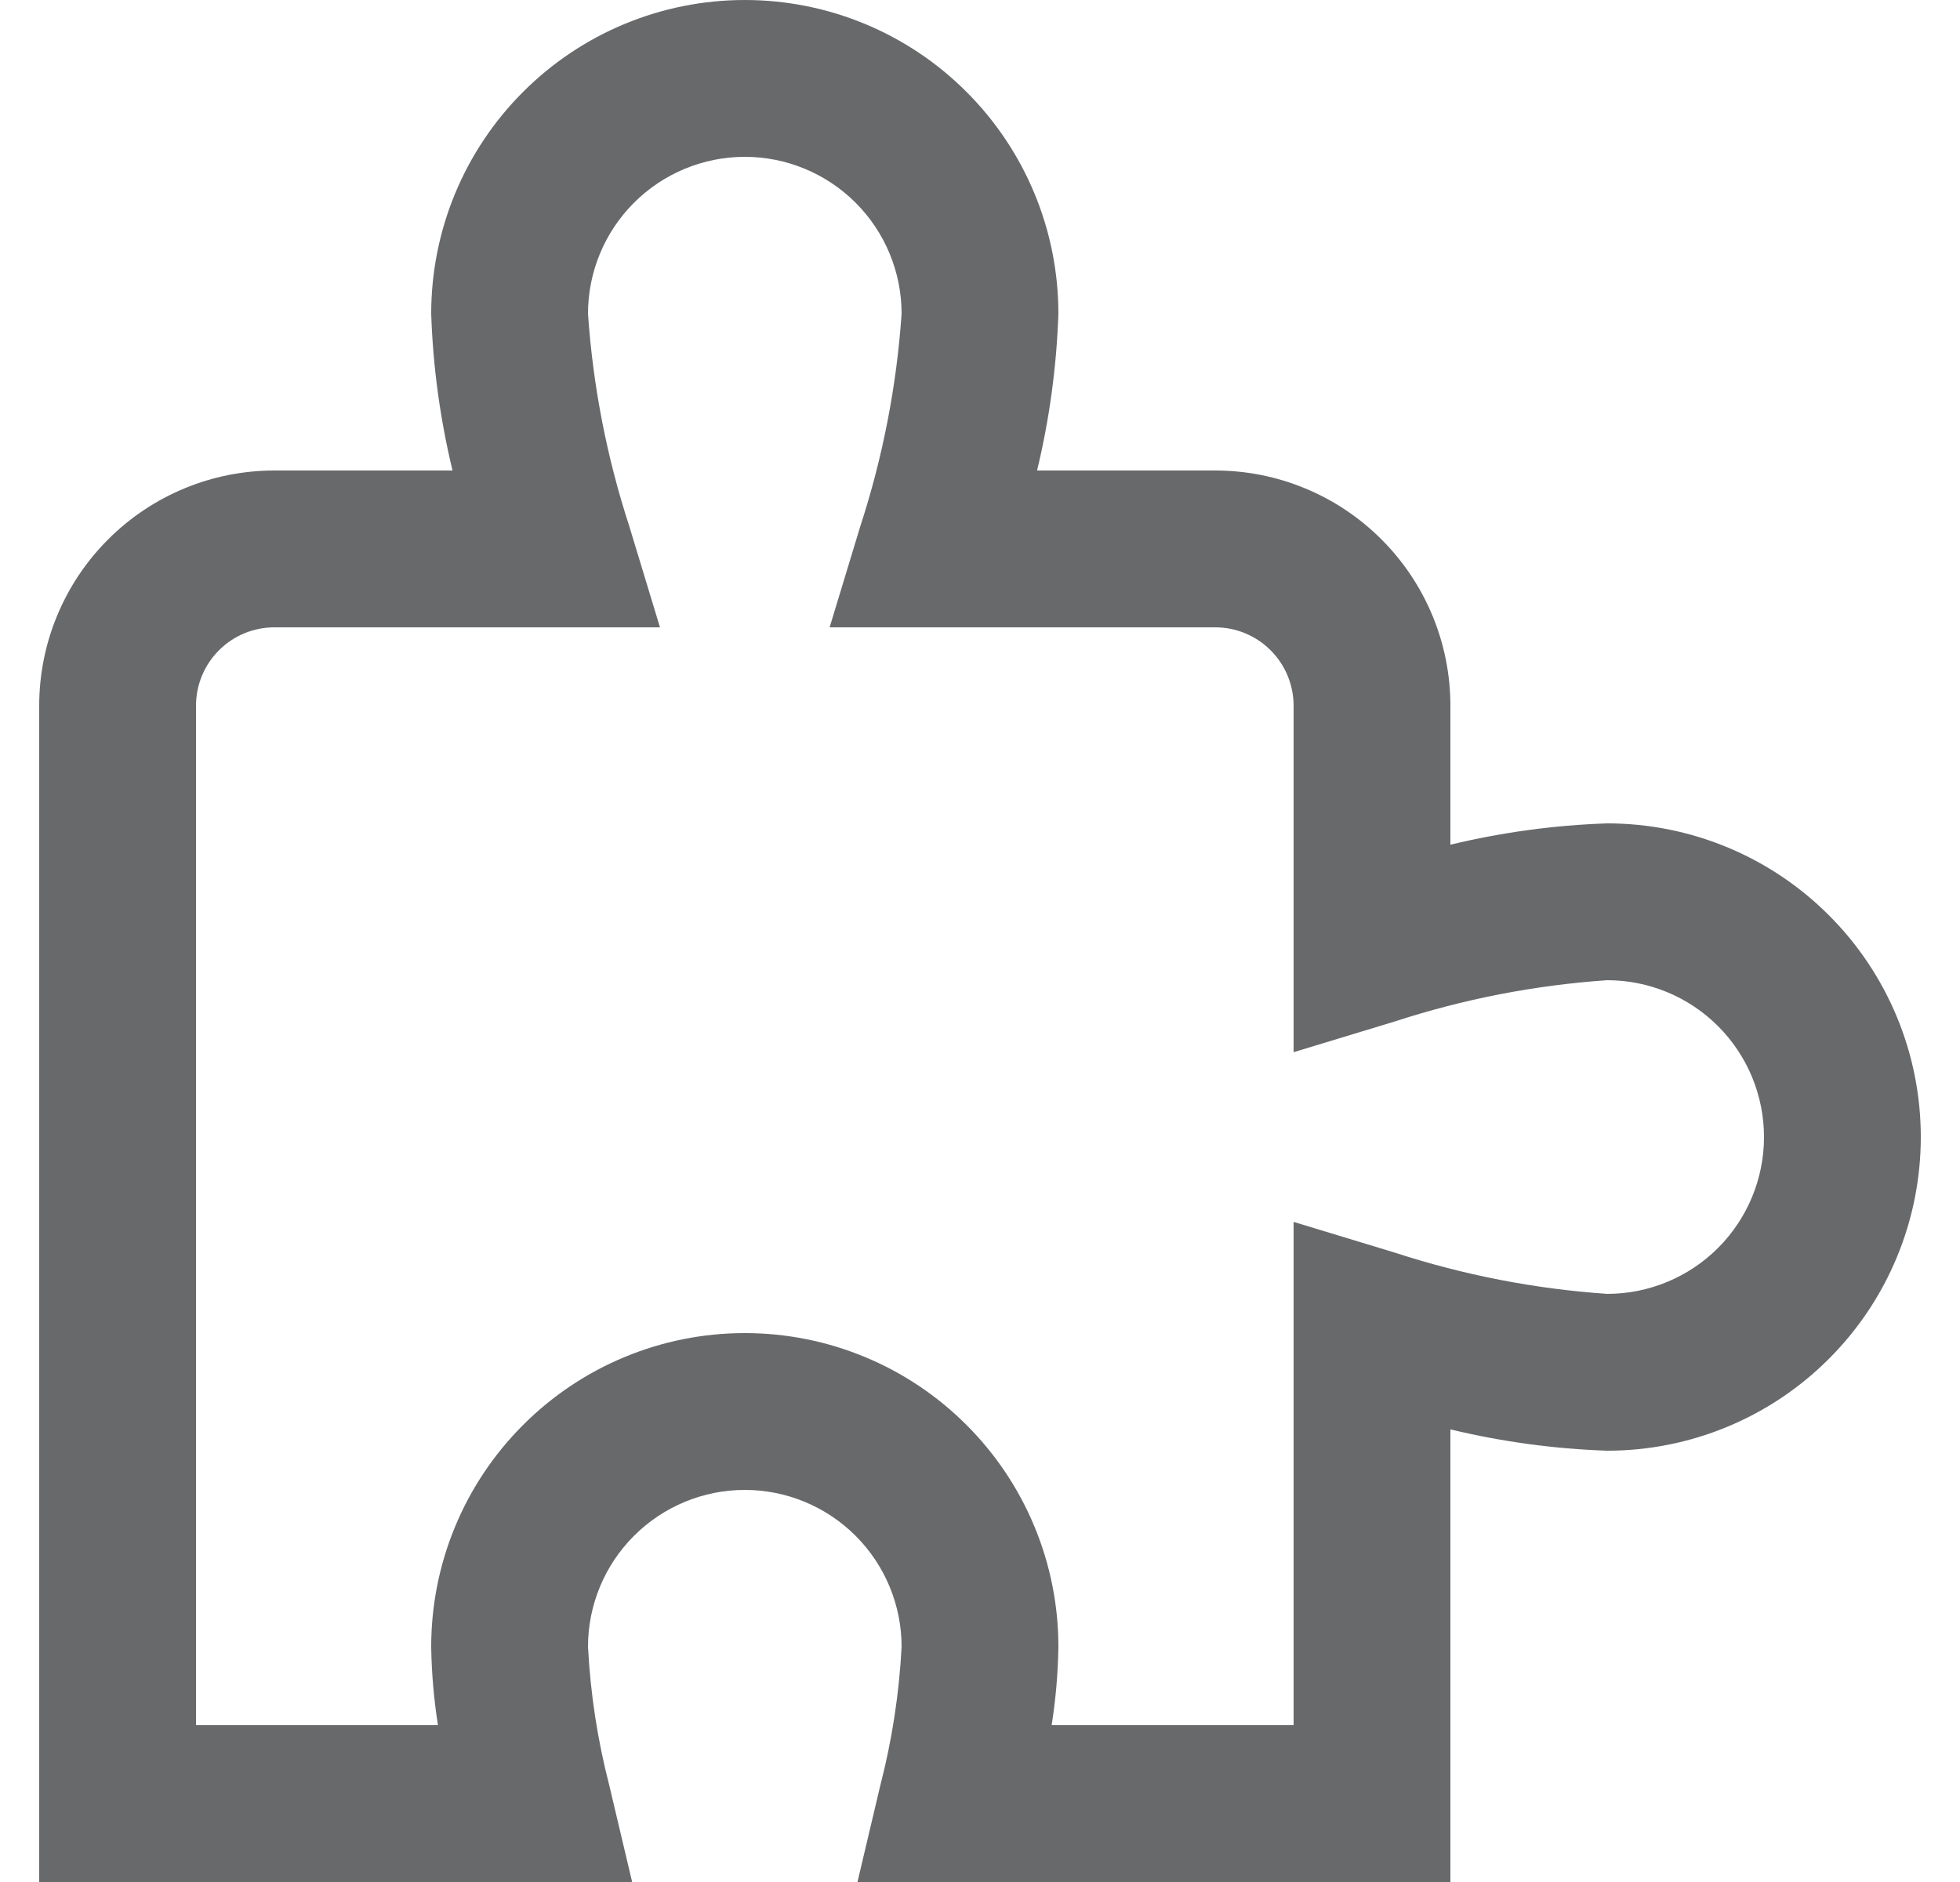 <svg xmlns="http://www.w3.org/2000/svg" width="25" height="24" viewBox="0 0 25 24" fill="none">
  <path d="M18.5 24H10.937L11.228 22.77C11.378 22.191 11.469 21.598 11.5 21C11.5 20.47 11.289 19.961 10.914 19.586C10.539 19.211 10.03 19 9.5 19C8.97 19 8.461 19.211 8.086 19.586C7.711 19.961 7.5 20.47 7.5 21C7.531 21.598 7.622 22.191 7.772 22.77L8.063 24H0.5V9C0.5 8.204 0.816 7.441 1.379 6.879C1.941 6.316 2.704 6 3.5 6H5.772C5.614 5.344 5.522 4.674 5.5 4C5.5 2.939 5.921 1.922 6.672 1.172C7.422 0.421 8.439 0 9.5 0C10.561 0 11.578 0.421 12.328 1.172C13.079 1.922 13.5 2.939 13.5 4C13.477 4.674 13.386 5.344 13.228 6H15.5C16.296 6 17.059 6.316 17.621 6.879C18.184 7.441 18.5 8.204 18.5 9V10.772C19.156 10.614 19.826 10.523 20.5 10.5C21.561 10.5 22.578 10.921 23.328 11.672C24.079 12.422 24.5 13.439 24.5 14.5C24.5 15.561 24.079 16.578 23.328 17.328C22.578 18.079 21.561 18.5 20.5 18.5C19.826 18.477 19.156 18.386 18.5 18.228V24ZM13.414 22H16.5V15.582L17.791 15.974C18.669 16.26 19.579 16.437 20.5 16.5C21.03 16.5 21.539 16.289 21.914 15.914C22.289 15.539 22.5 15.03 22.5 14.5C22.5 13.97 22.289 13.461 21.914 13.086C21.539 12.711 21.03 12.5 20.5 12.5C19.579 12.563 18.669 12.74 17.791 13.026L16.5 13.418V9C16.5 8.735 16.395 8.48 16.207 8.293C16.02 8.105 15.765 8 15.5 8H10.582L10.974 6.709C11.26 5.831 11.437 4.921 11.5 4C11.5 3.47 11.289 2.961 10.914 2.586C10.539 2.211 10.03 2 9.5 2C8.97 2 8.461 2.211 8.086 2.586C7.711 2.961 7.5 3.47 7.5 4C7.563 4.921 7.74 5.831 8.026 6.709L8.418 8H3.5C3.235 8 2.98 8.105 2.793 8.293C2.605 8.48 2.5 8.735 2.5 9V22H5.586C5.534 21.669 5.505 21.335 5.5 21C5.5 19.939 5.921 18.922 6.672 18.172C7.422 17.421 8.439 17 9.5 17C10.561 17 11.578 17.421 12.328 18.172C13.079 18.922 13.5 19.939 13.5 21C13.495 21.335 13.466 21.669 13.414 22Z" fill="#68696B"/>
</svg>